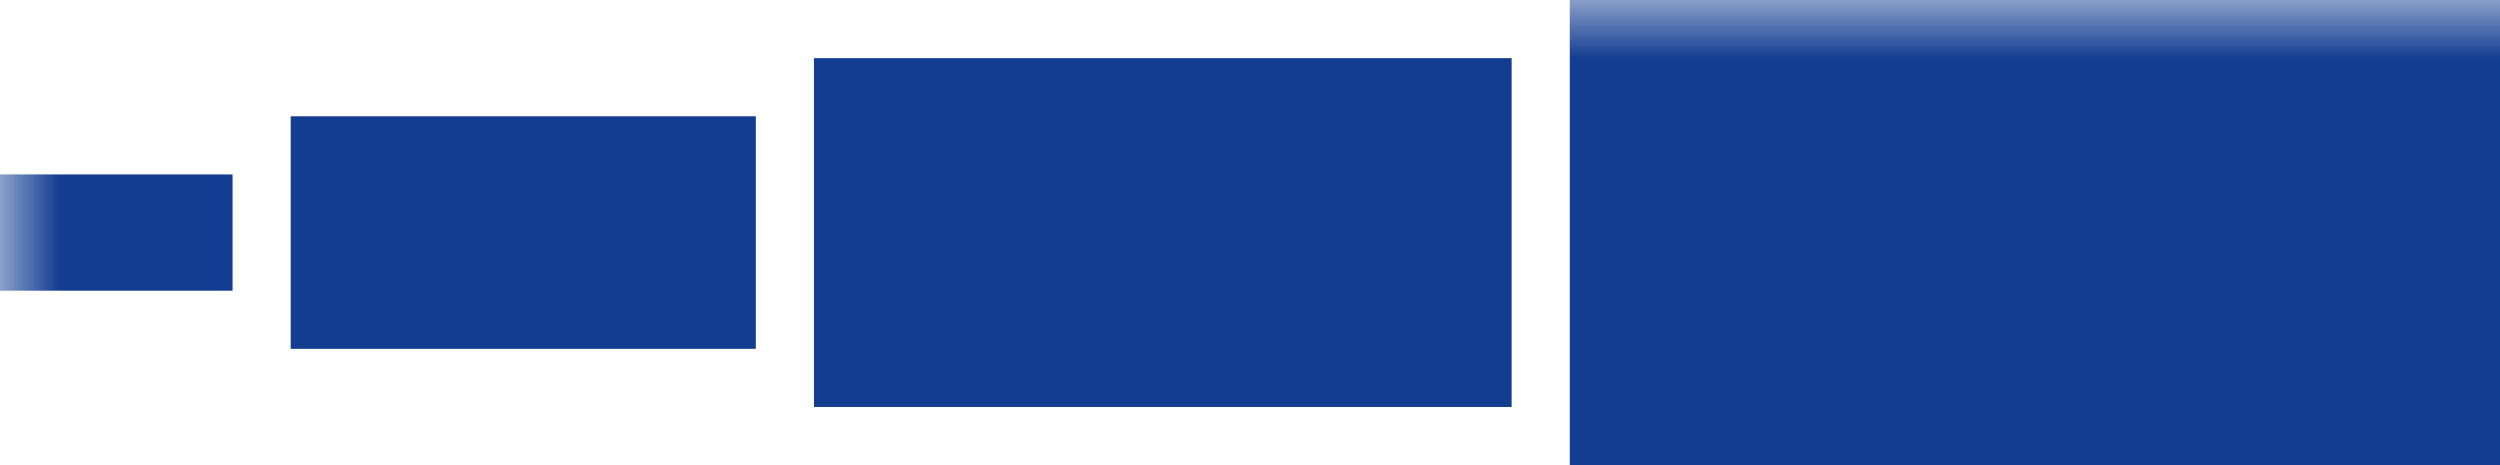 <?xml version="1.0" encoding="UTF-8"?>
<svg xmlns="http://www.w3.org/2000/svg" xmlns:xlink="http://www.w3.org/1999/xlink"
     width="21.5" height="4" viewBox="0 0 21.5 4">
<defs>
<mask id="d0">
<rect x="-10.75" y="-2" width="43" height="8" fill="white" />
</mask>
<g id="d1">
<rect x="-1.00" y="-0.50" width="2.00" height="1.00" fill="#133d91ff" transform="rotate(0.0)" />
</g>
<g id="d2">
<rect x="-2.00" y="-1.00" width="4.00" height="2.00" fill="#133d91ff" transform="rotate(0.0)" />
</g>
<g id="d3">
<rect x="-3.00" y="-1.50" width="6.00" height="3.00" fill="#133d91ff" transform="rotate(0.0)" />
</g>
<g id="d4">
<rect x="-4.00" y="-2.00" width="8.00" height="4.00" fill="#133d91ff" transform="rotate(0.0)" />
</g>
</defs>
<g mask="url(#d0)">
<g></g>
<use xlink:href="#d1" x="1" y="2" />
<use xlink:href="#d2" x="4.5" y="2" />
<use xlink:href="#d3" x="10" y="2" />
<use xlink:href="#d4" x="17.5" y="2" />
</g>
</svg>